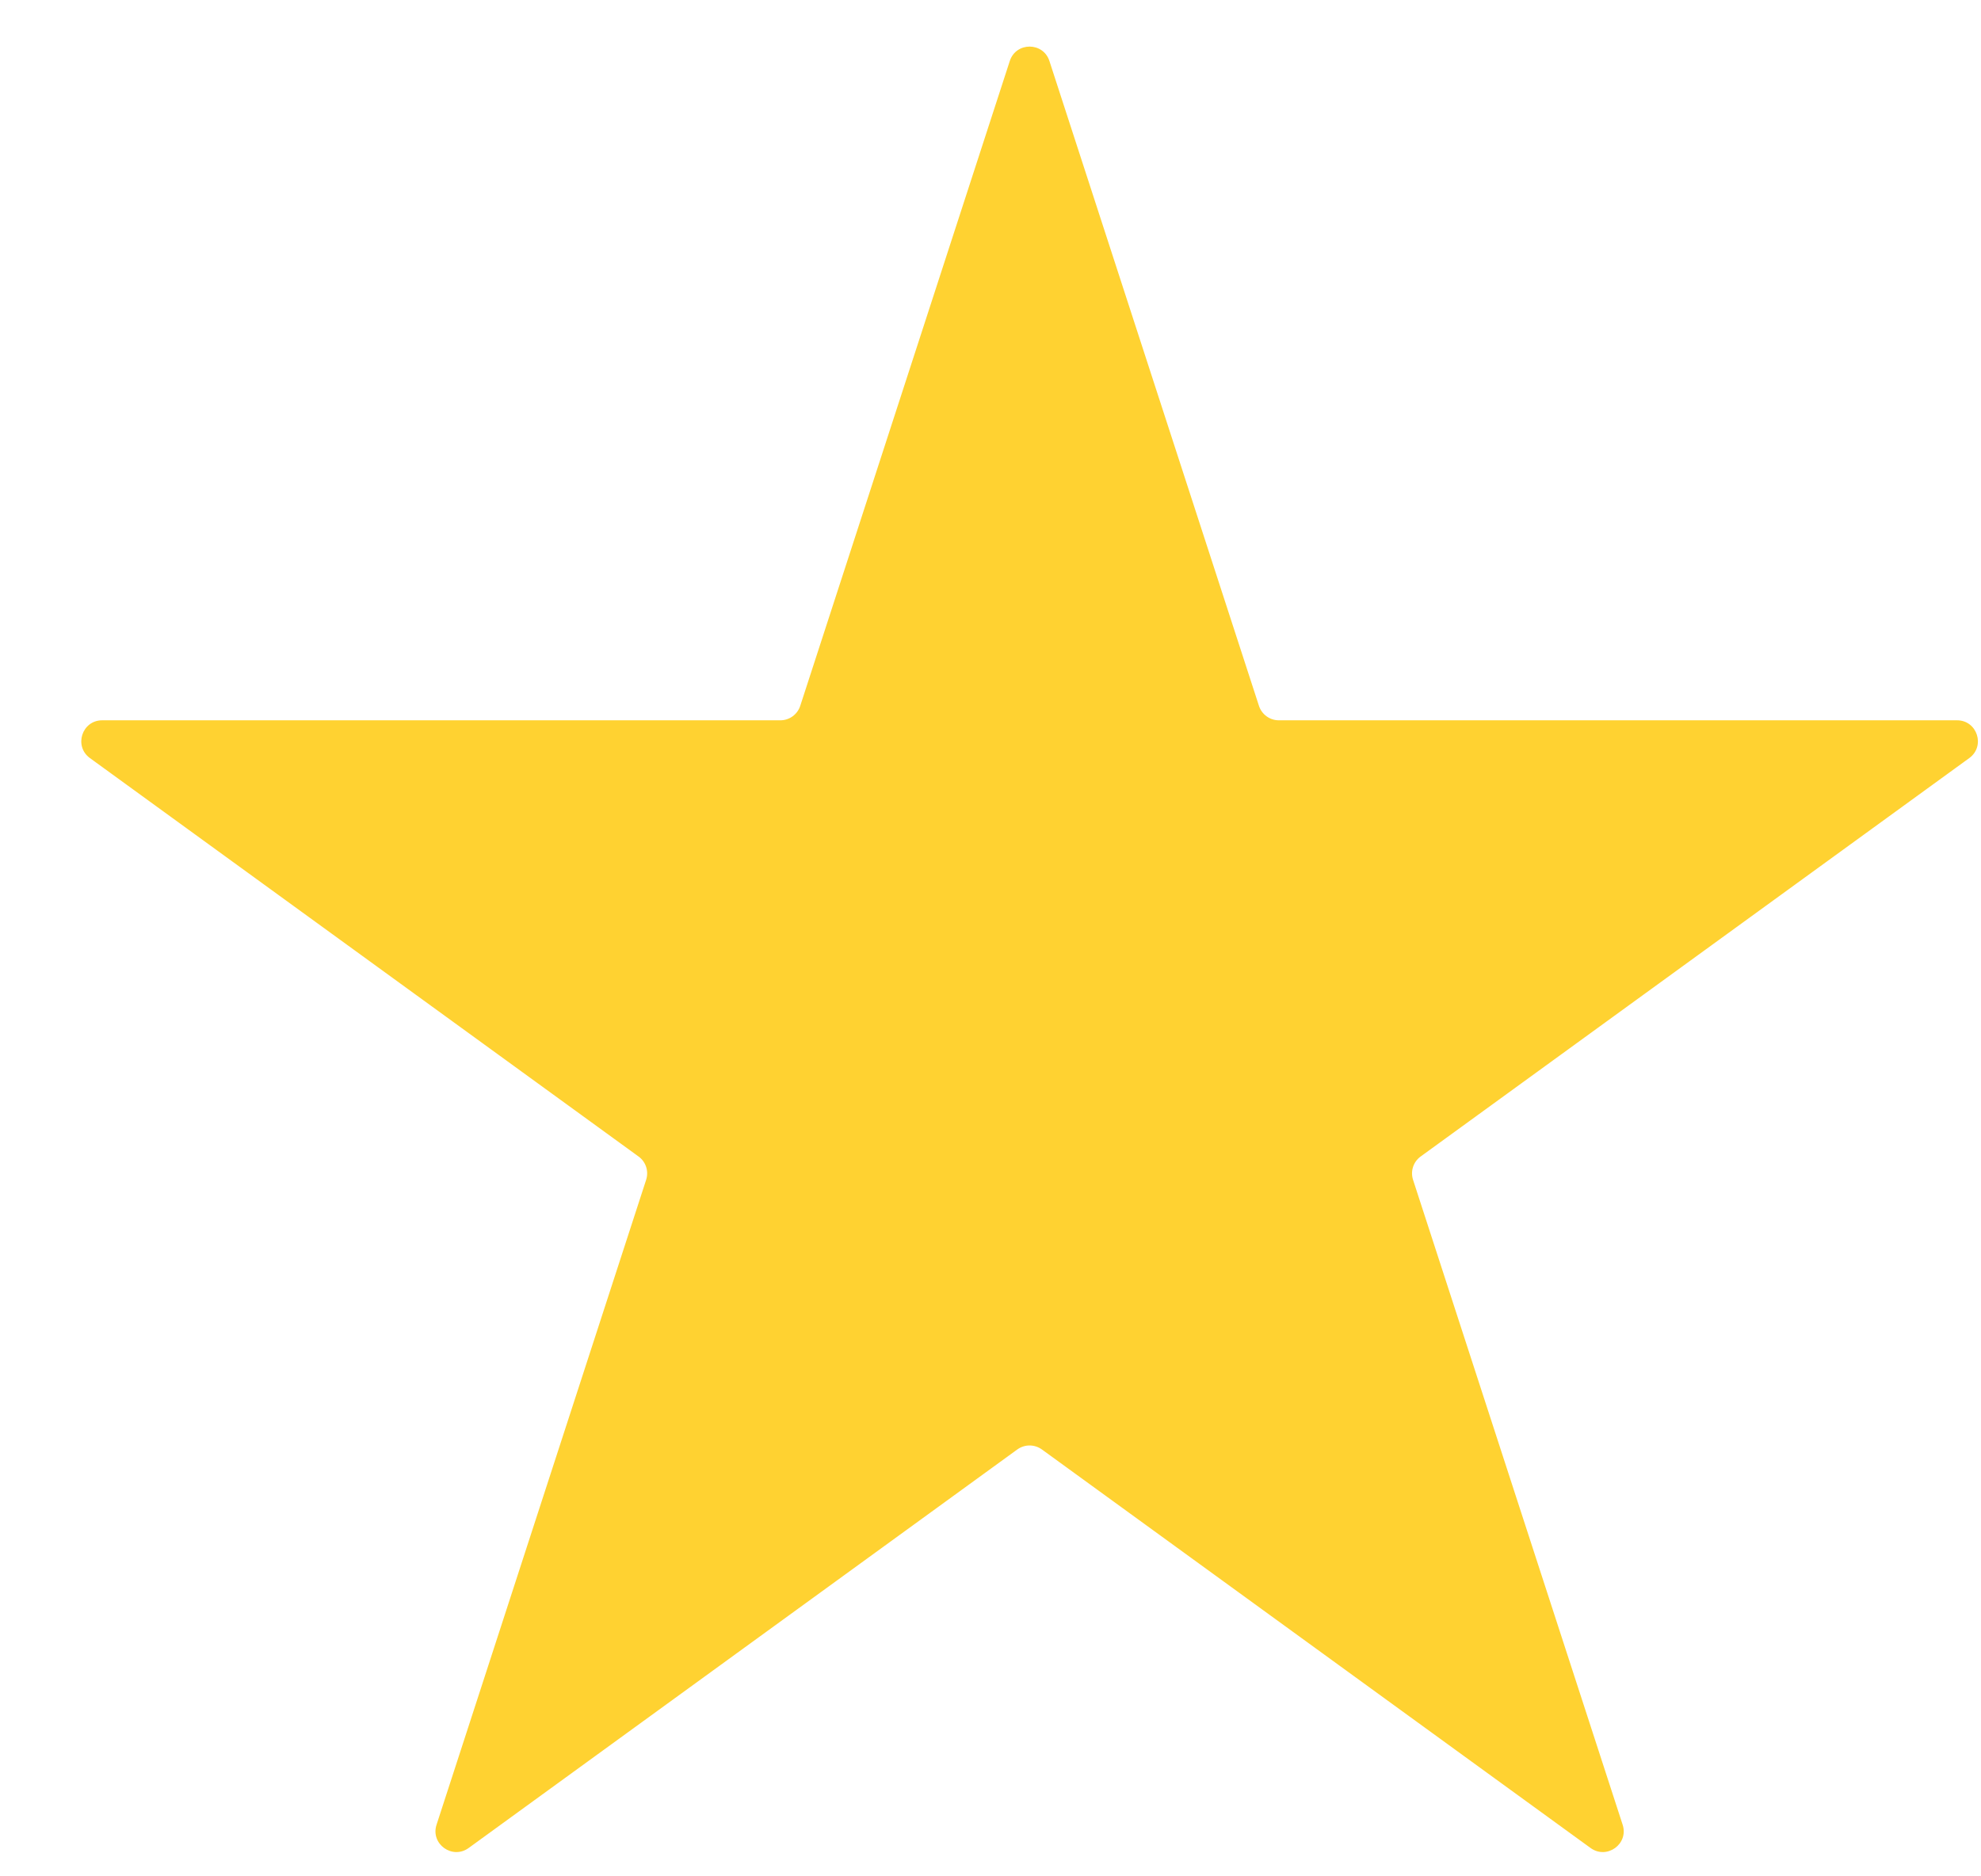 <svg width="19" height="18" viewBox="0 0 19 18" fill="none" xmlns="http://www.w3.org/2000/svg">
<path d="M9.685 0.585C9.745 0.401 10.005 0.401 10.065 0.585L12.075 6.772C12.102 6.854 12.179 6.91 12.265 6.91H18.77C18.964 6.91 19.044 7.158 18.888 7.272L13.625 11.095C13.555 11.146 13.526 11.236 13.553 11.319L15.563 17.505C15.623 17.689 15.412 17.842 15.255 17.728L9.993 13.905C9.922 13.854 9.828 13.854 9.757 13.905L4.495 17.728C4.338 17.842 4.127 17.689 4.187 17.505L6.197 11.319C6.224 11.236 6.195 11.146 6.125 11.095L0.862 7.272C0.706 7.158 0.786 6.91 0.98 6.91H7.485C7.571 6.91 7.648 6.854 7.675 6.772L9.685 0.585Z" fill="#FFD231"/>
</svg>
